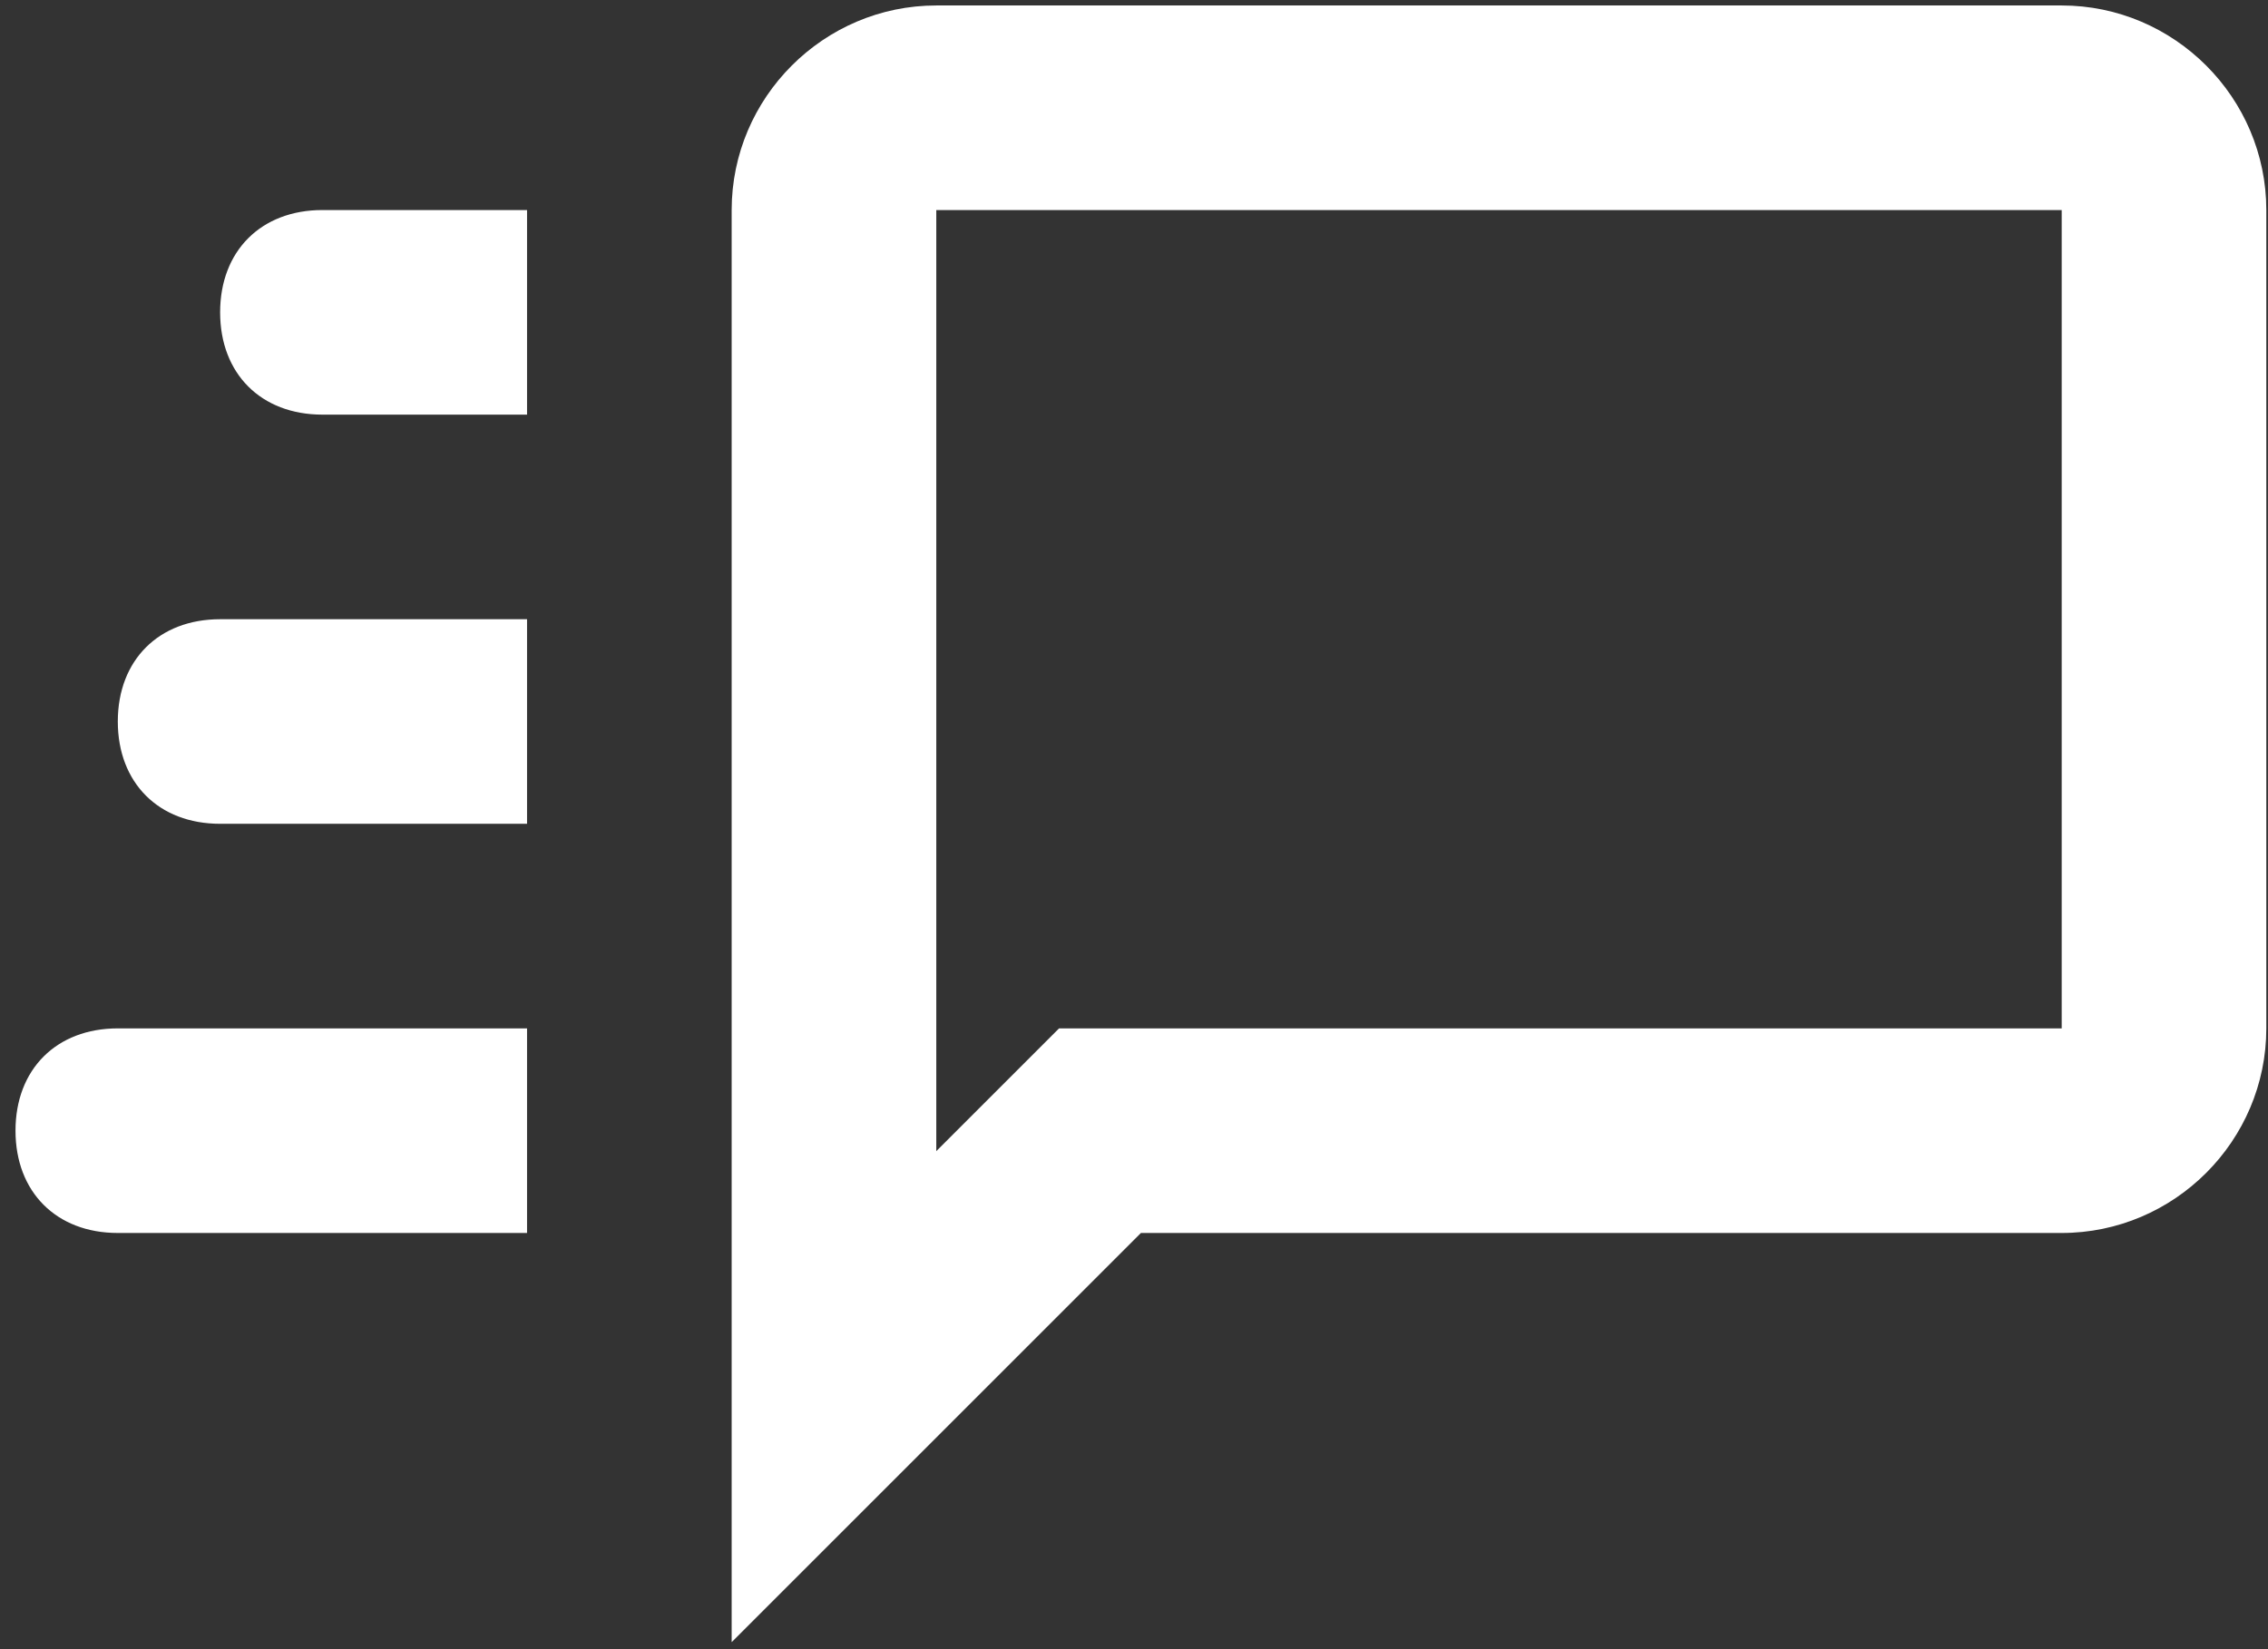 <svg width="121" height="88" viewBox="0 0 121 88" fill="none" xmlns="http://www.w3.org/2000/svg">
<rect x="0" y="0" width="121" height="88" fill="#333333" stroke="none"/>
<path d="M109.994 0.292H49.952C43.948 0.292 39.035 5.204 39.035 11.208V87.625L60.869 65.792H109.994C115.998 65.792 120.91 60.879 120.91 54.875V11.208C120.91 5.204 115.998 0.292 109.994 0.292ZM109.994 54.875H56.502L49.952 61.425V11.208H109.994V54.875ZM17.202 11.208C13.927 11.208 11.744 13.392 11.744 16.667C11.744 19.942 13.927 22.125 17.202 22.125H28.119V11.208H17.202ZM11.744 33.042C8.469 33.042 6.285 35.225 6.285 38.5C6.285 41.775 8.469 43.958 11.744 43.958H28.119V33.042H11.744ZM6.285 54.875C3.01 54.875 0.827 57.058 0.827 60.333C0.827 63.608 3.01 65.792 6.285 65.792H28.119V54.875H6.285Z" fill="white"/>
</svg>
